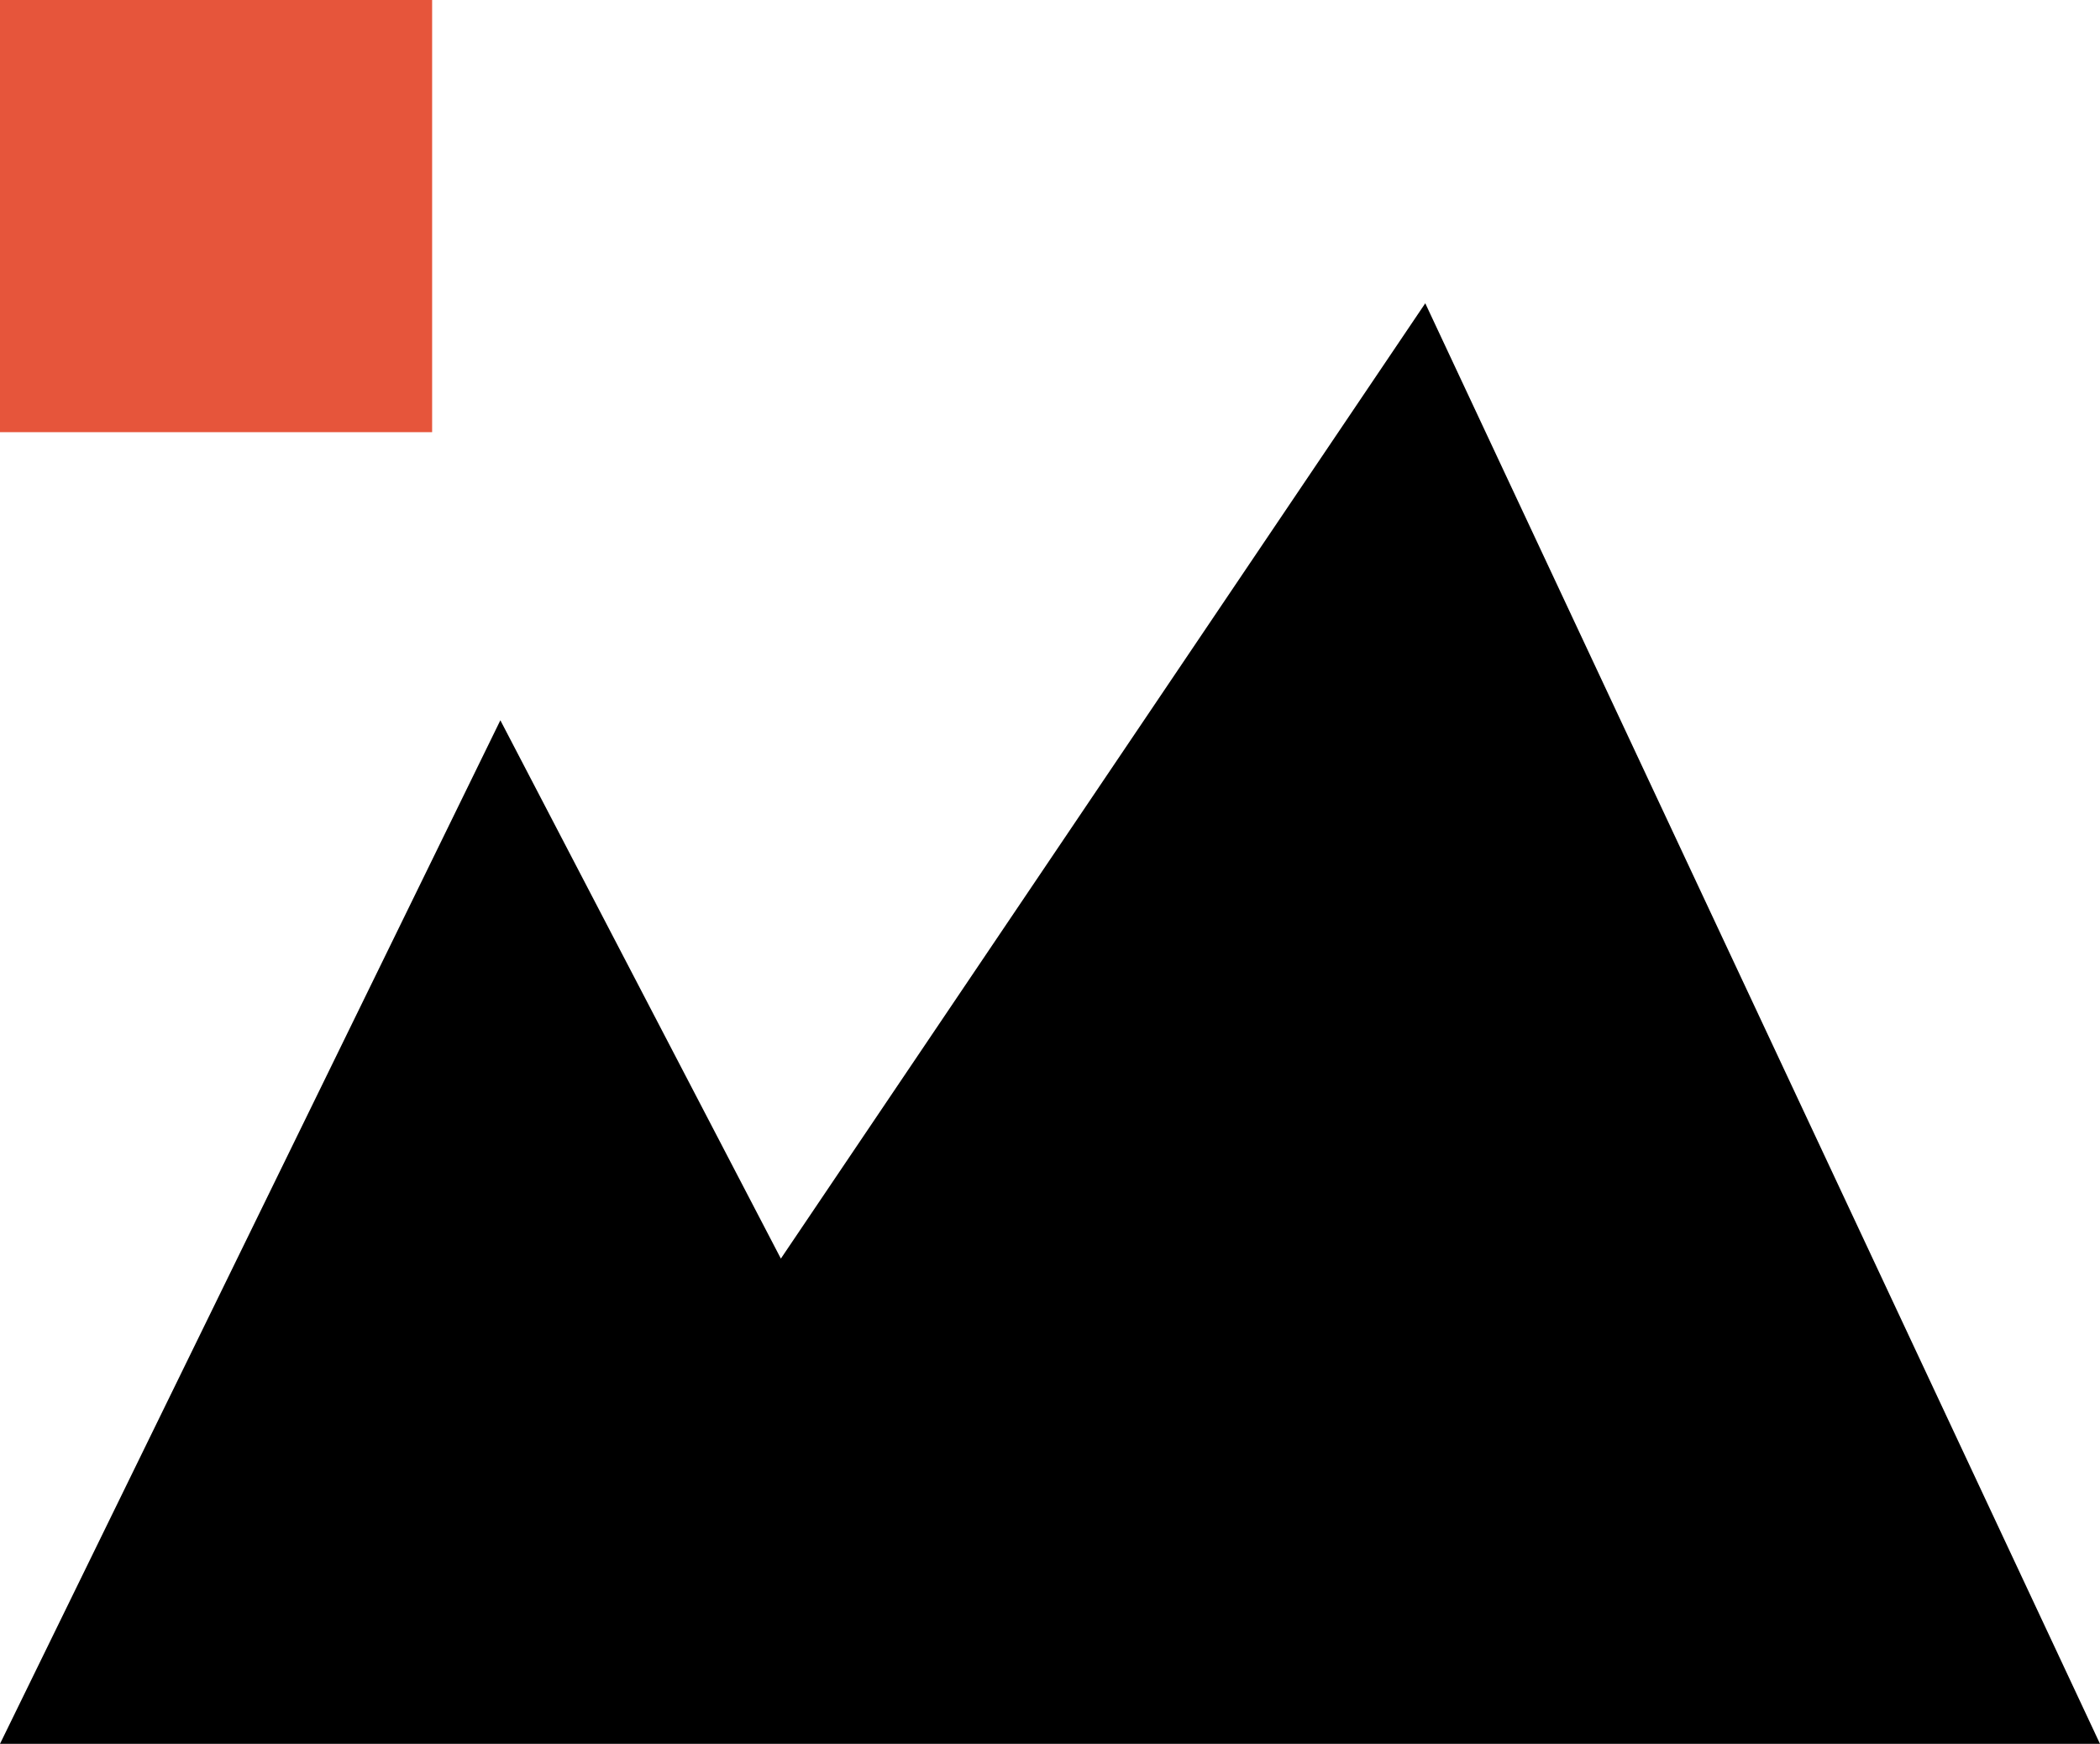 <?xml version="1.0" encoding="utf-8"?>
<!-- Generator: Adobe Illustrator 23.0.2, SVG Export Plug-In . SVG Version: 6.00 Build 0)  -->
<svg version="1.1" id="圖層_1" xmlns="http://www.w3.org/2000/svg" xmlns:xlink="http://www.w3.org/1999/xlink" x="0px" y="0px"
	 viewBox="0 0 27.7 23" style="enable-background:new 0 0 27.7 23;" xml:space="preserve">
<style type="text/css">
	.st0{fill:#E6553B;}
</style>
<g id="logo" transform="translate(0 0)">
	<g id="img" transform="translate(0 0)">
		<path id="Path_7" d="M0,23L6.6,9.5l3.7,7.1L18.8,4L27.7,23L0,23z"/>
		<rect id="Rectangle_18" y="0" class="st0" width="5.7" height="5.7"/>
	</g>
</g>
</svg>
